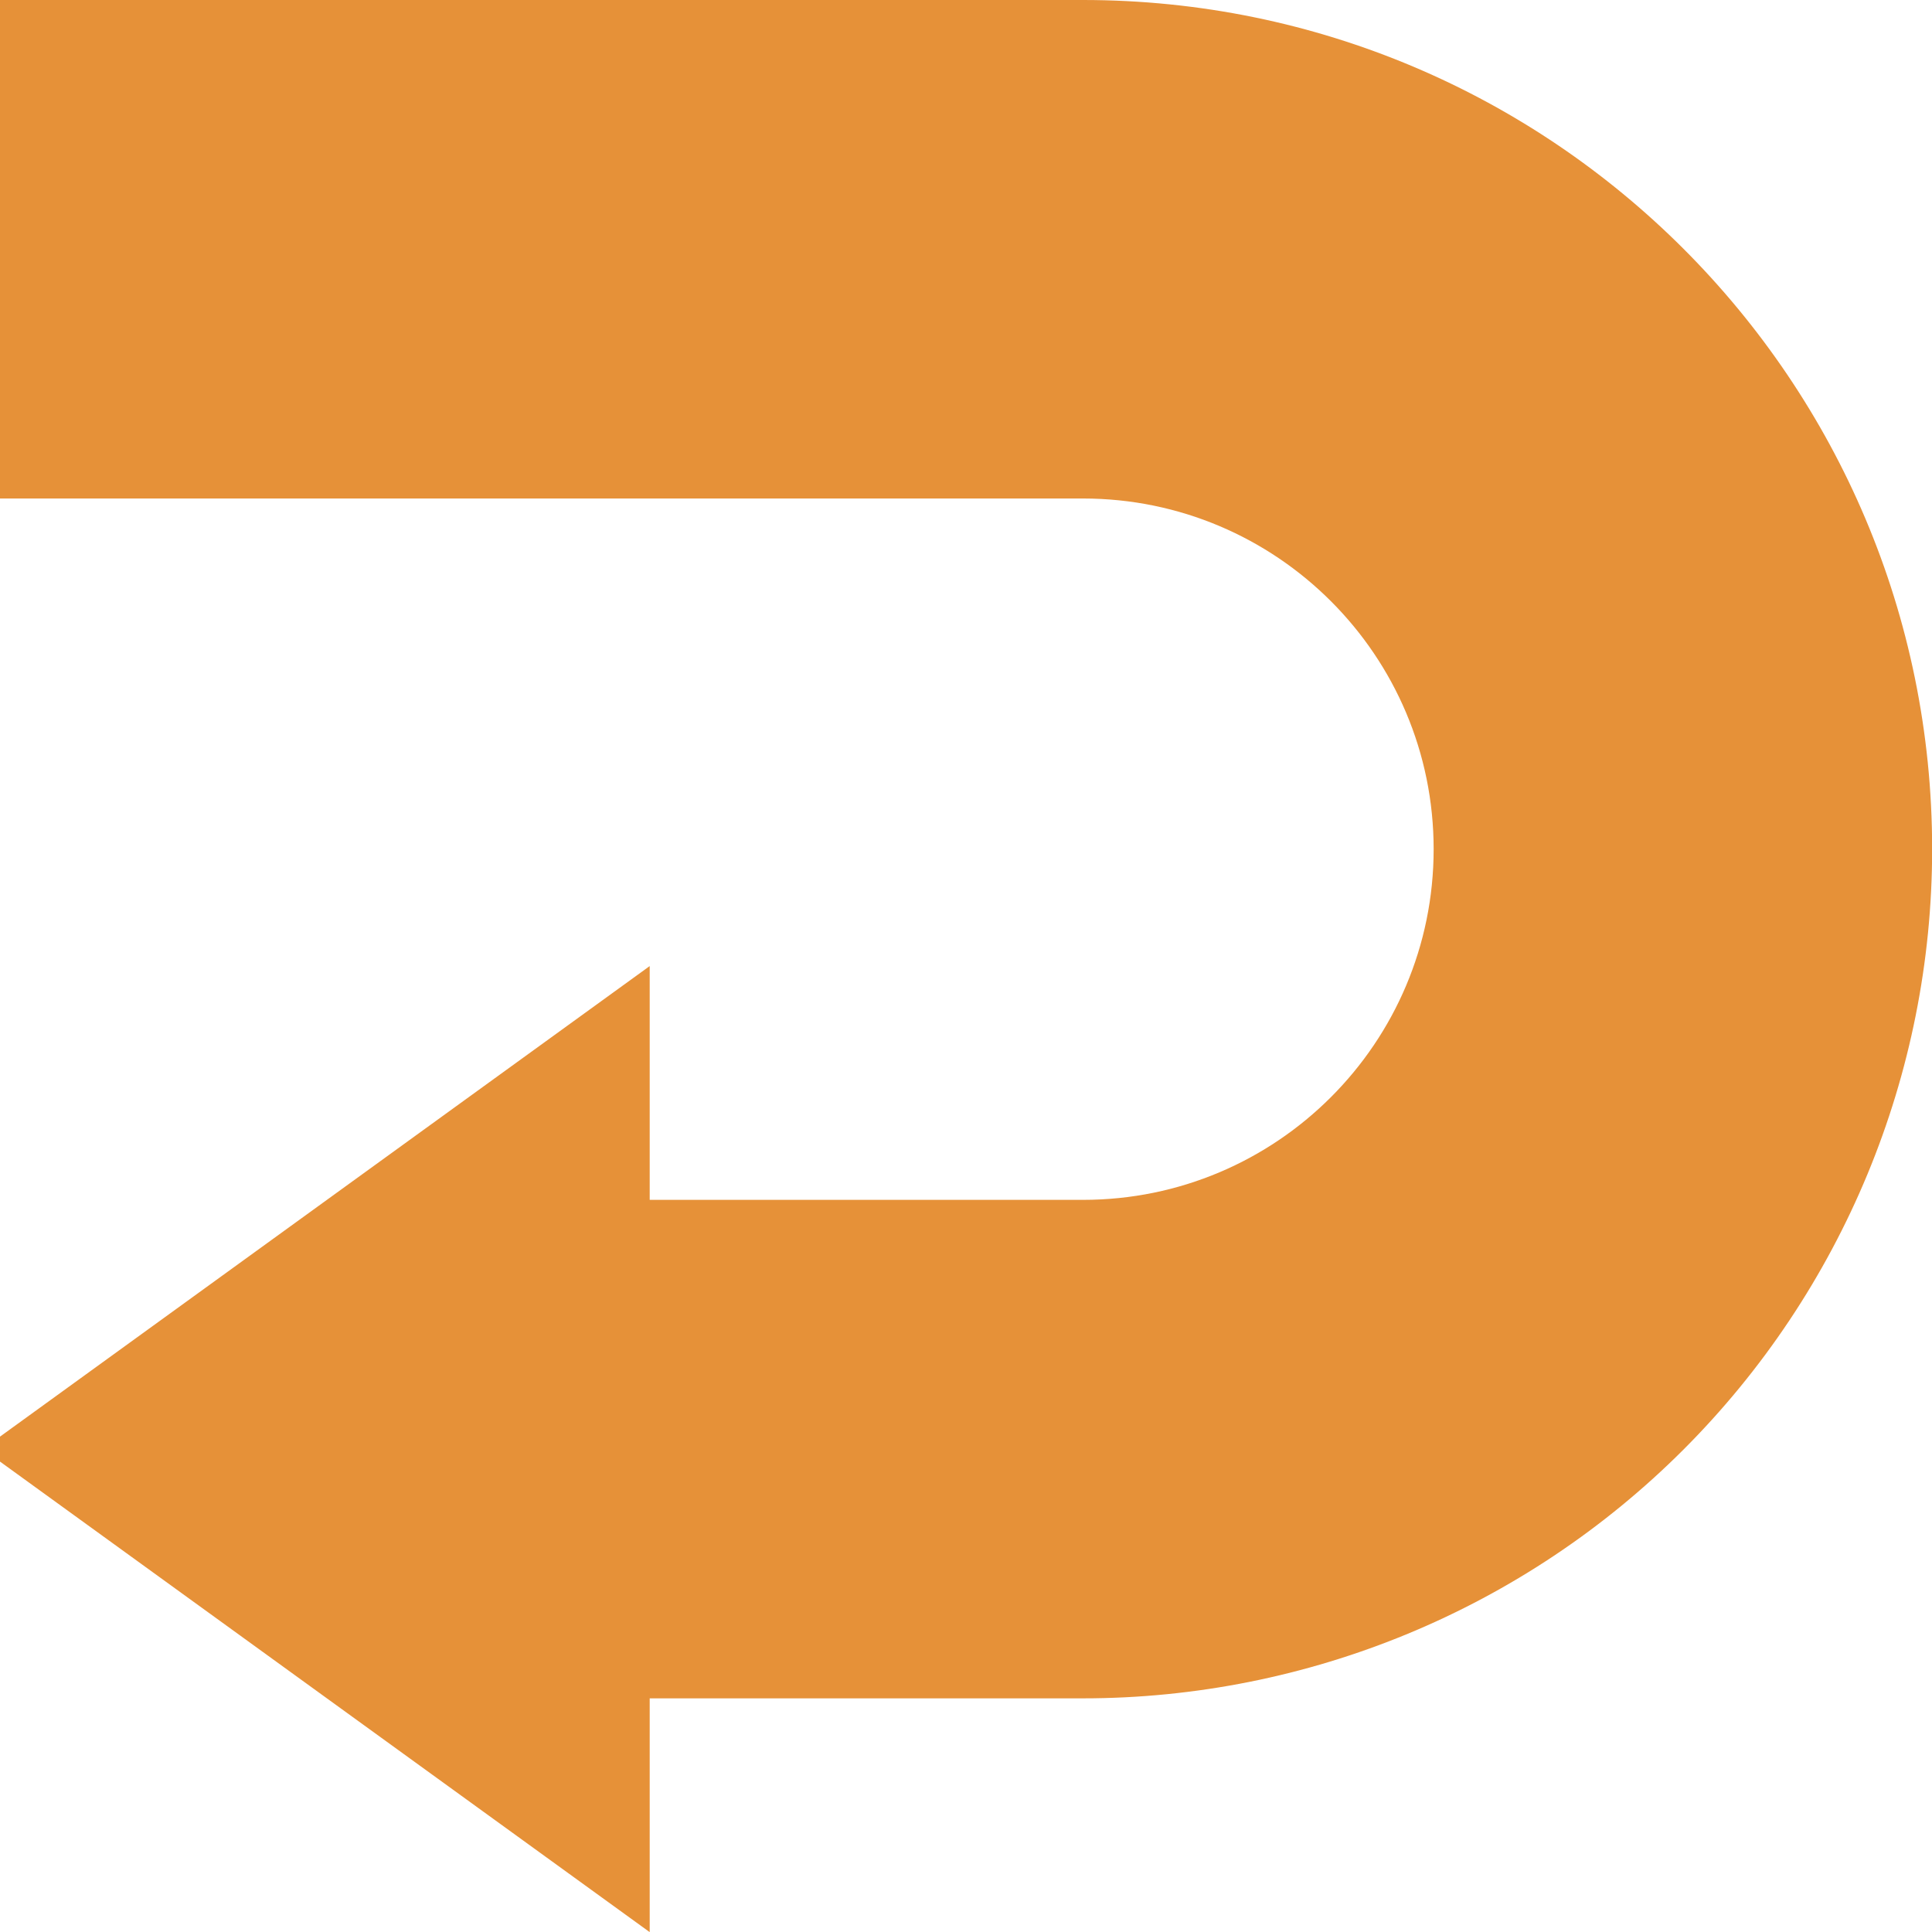 <svg version="1.1" viewBox="0.0 0.0 113.0 113.0" fill="none" stroke="none" stroke-linecap="square" stroke-miterlimit="10" xmlns:xlink="http://www.w3.org/1999/xlink" xmlns="http://www.w3.org/2000/svg"><clipPath id="p.0"><path d="m0 0l113.0 0l0 113.0l-113.0 0l0 -113.0z" clip-rule="nonzero"/></clipPath><g clip-path="url(#p.0)"><path fill="#000000" fill-opacity="0.0" d="m0 0l113.0 0l0 113.0l-113.0 0z" fill-rule="evenodd"/><path fill="#e69138" d="m-1.008 0l64.349 0l0 0c27.43 0 49.667 22.237 49.667 49.667l0 0l0 0c0 13.172 -5.233 25.805 -14.547 35.12c-9.314 9.314 -21.947 14.547 -35.12 14.547l-25.341 0l0 13.674l-39.008 -28.252l39.008 -28.252l0 13.674l25.341 0c11.328 0 20.511 -9.183 20.511 -20.511l0 0l0 0c0 -11.328 -9.183 -20.511 -20.511 -20.511l-64.349 0z" fill-rule="evenodd"/></g></svg>